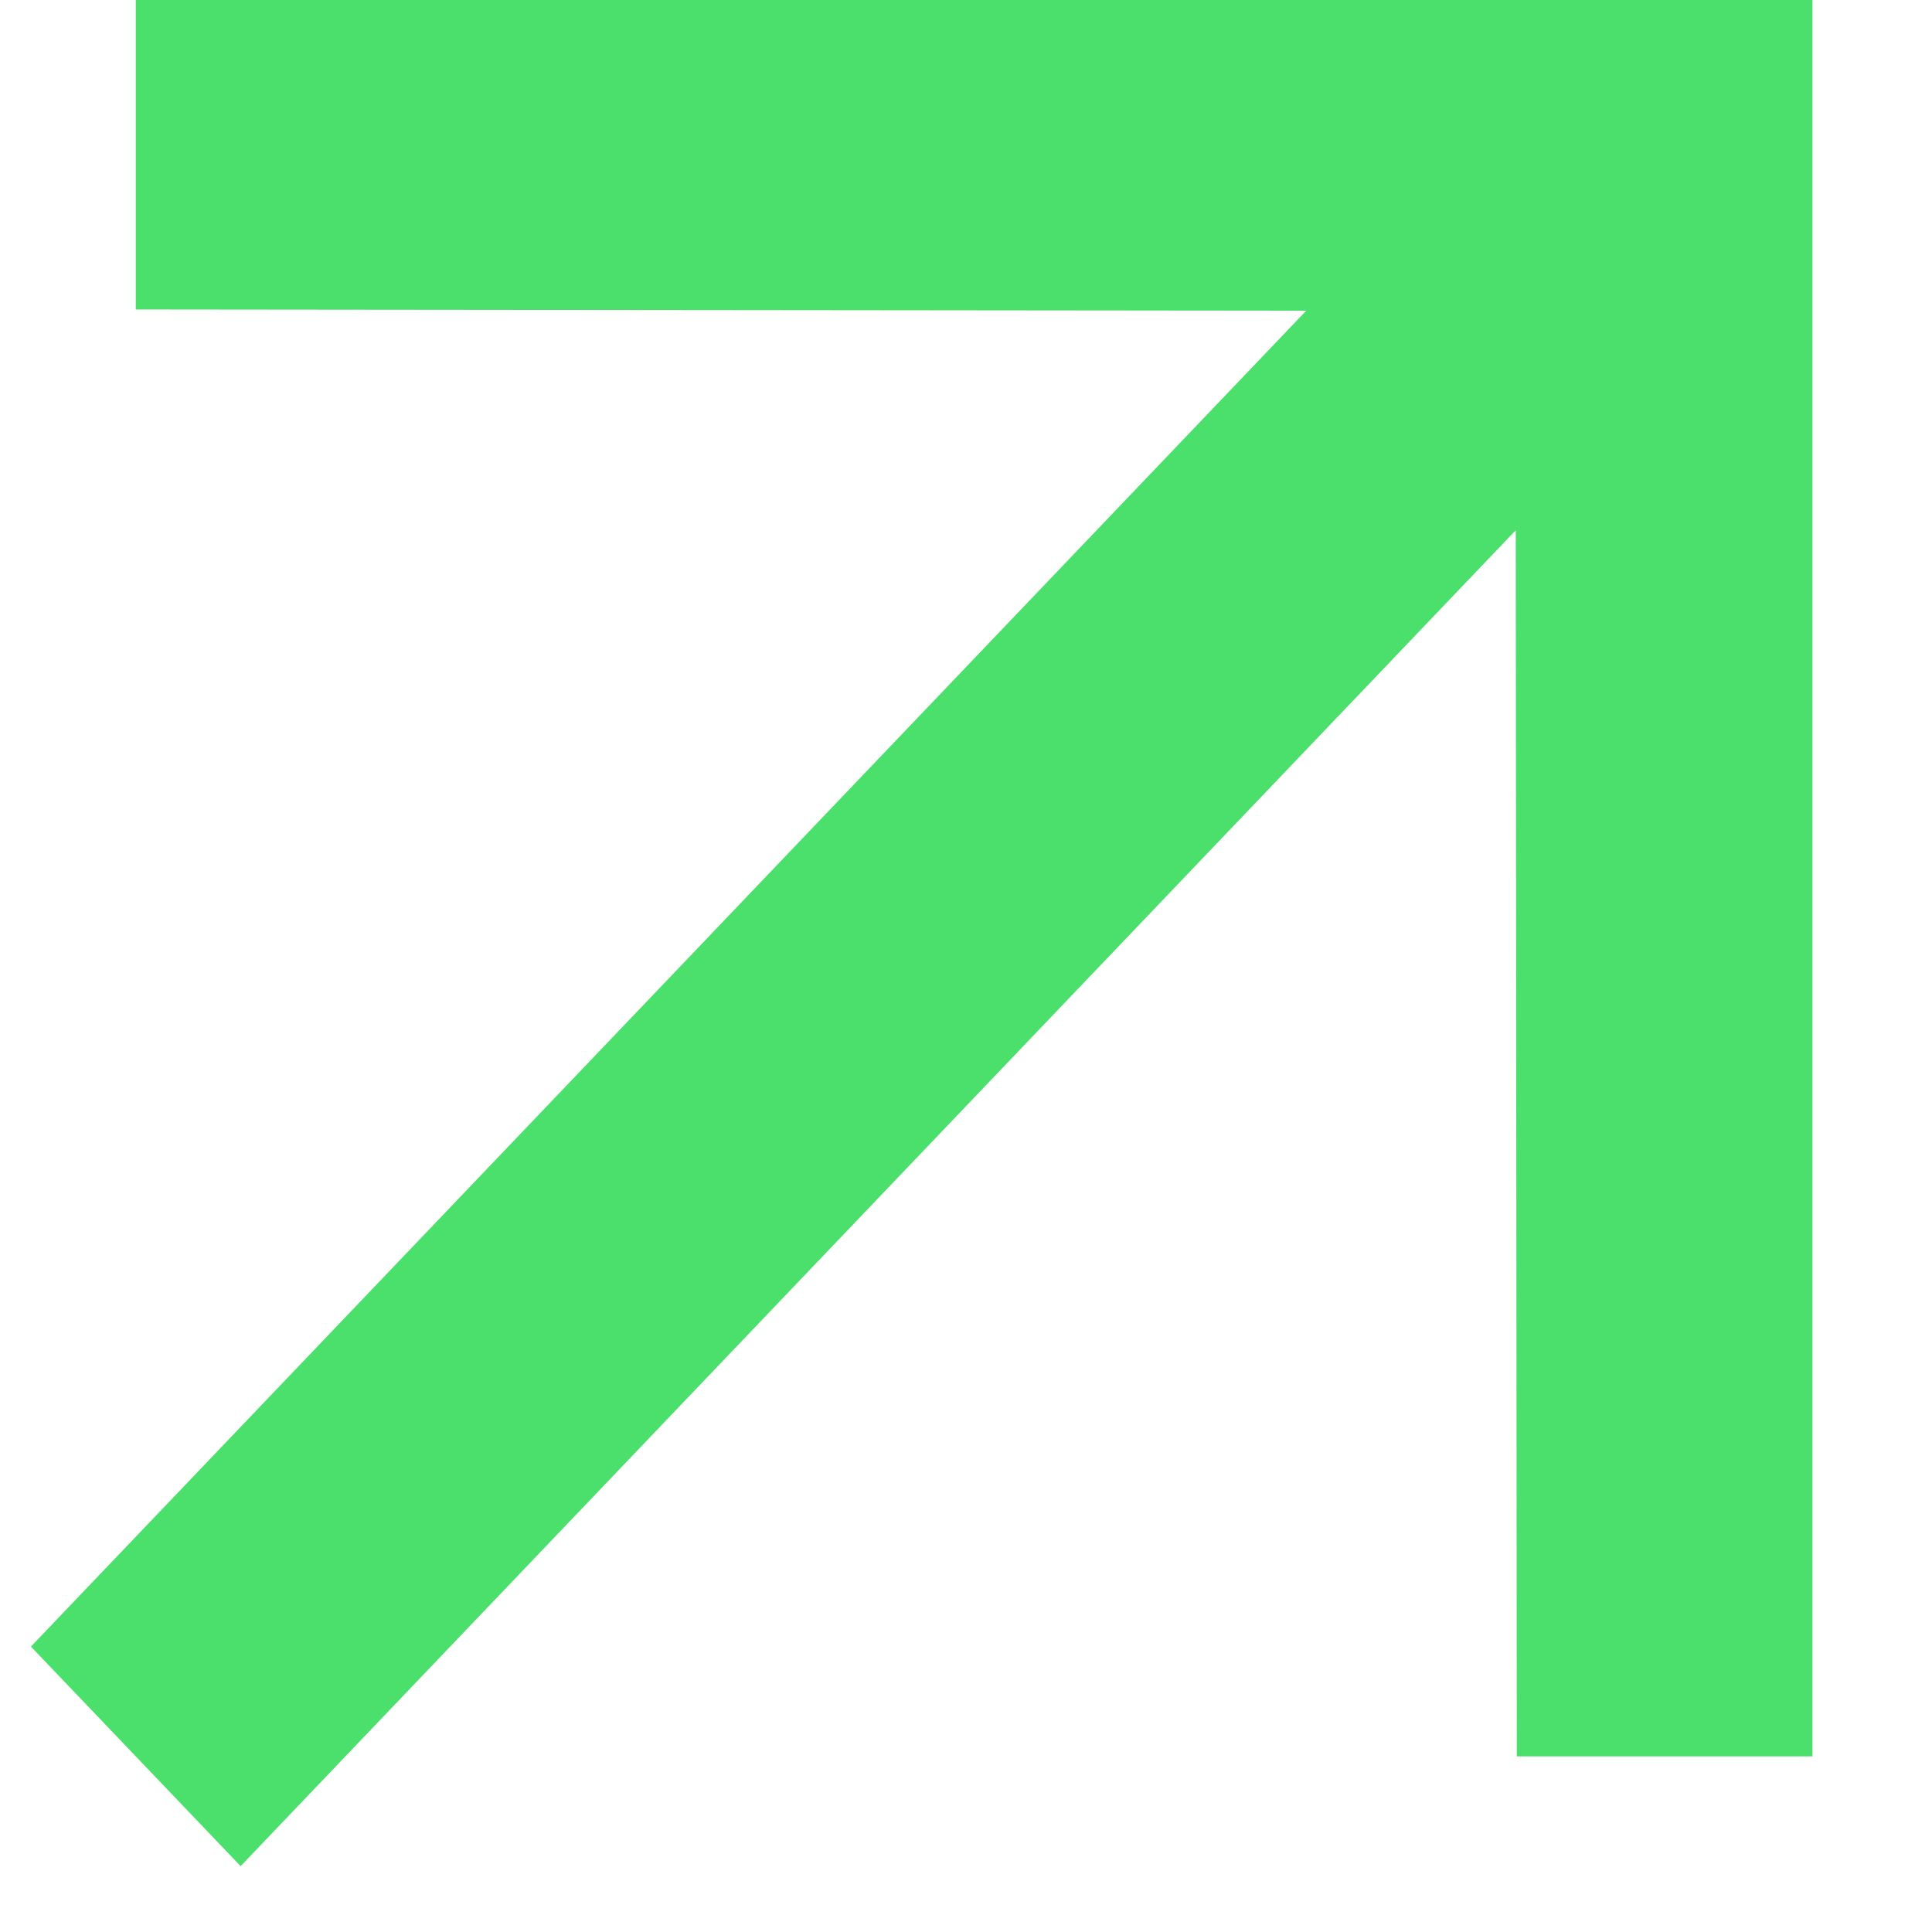 <svg width="11" height="11" viewBox="0 0 11 11" fill="none" xmlns="http://www.w3.org/2000/svg">
<path d="M0.773 -3.20253e-08L0.773 1.762L7.437 1.769L0.176 9.375L1.37 10.625L8.63 3.019L8.636 10L10.319 10V-3.20253e-08H0.773Z" fill="#4BE06C"/>
</svg>

